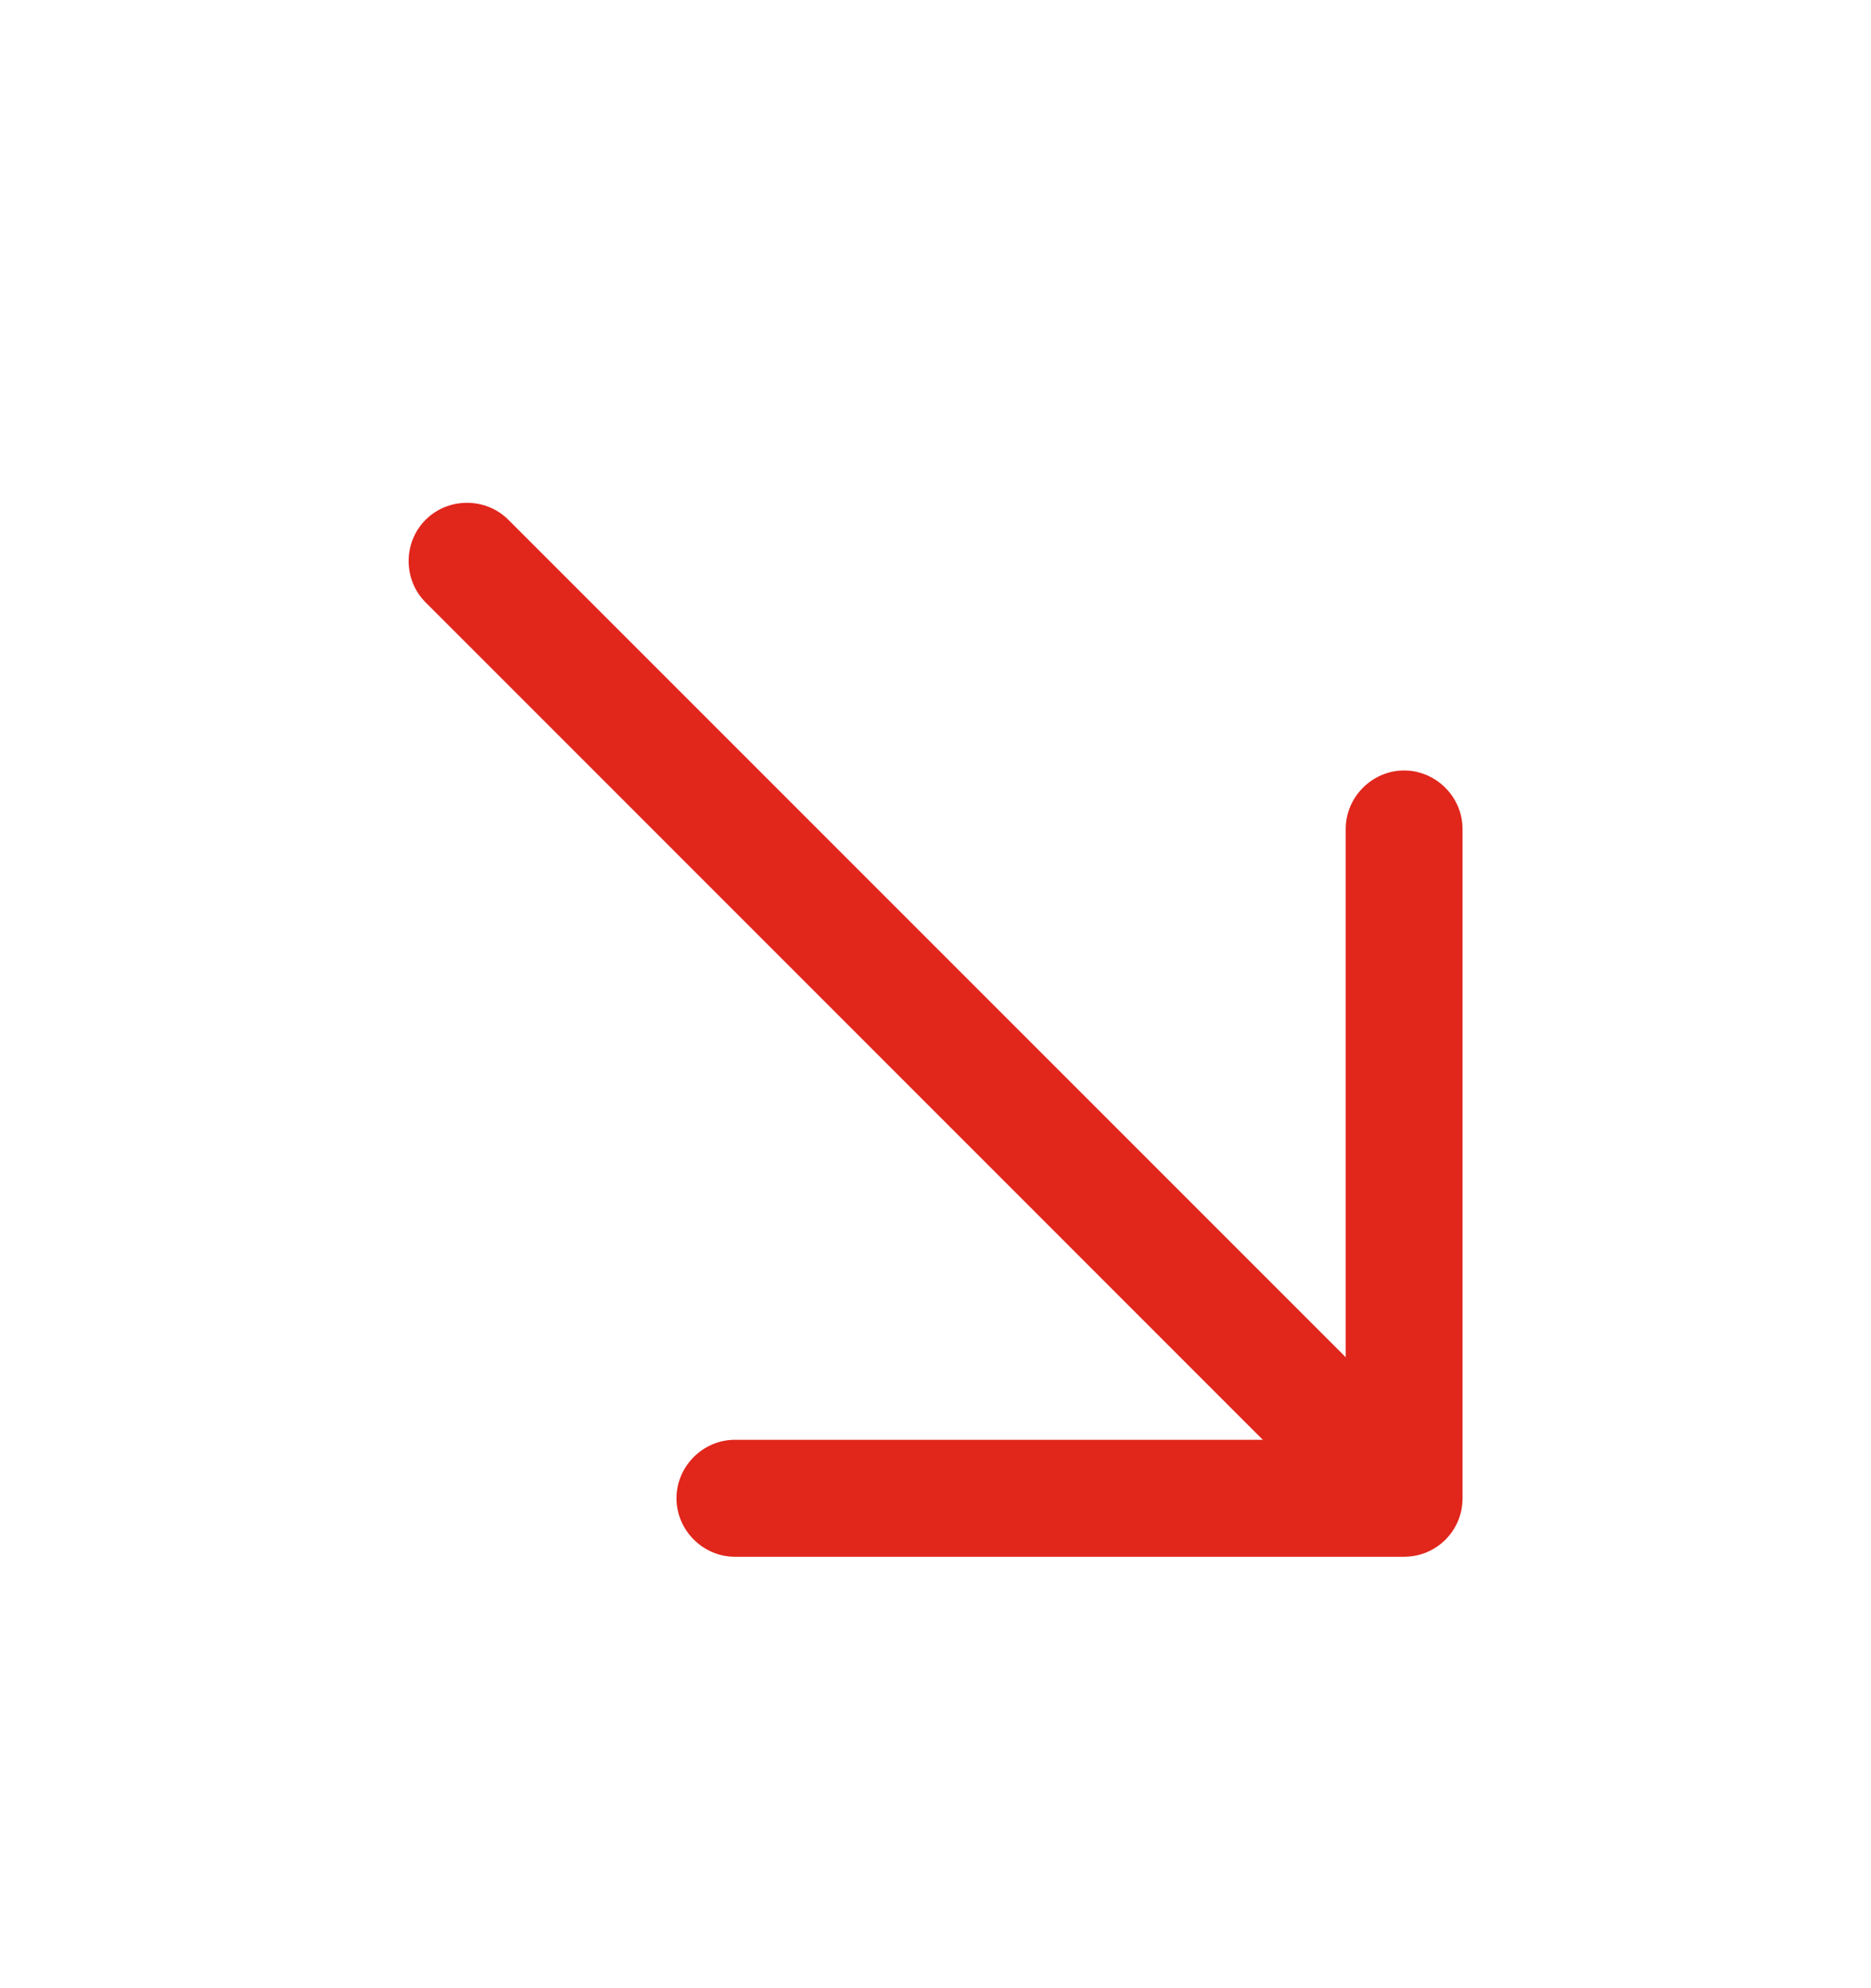 <svg width="16" height="17" viewBox="0 0 16 17" fill="none" xmlns="http://www.w3.org/2000/svg">
<path d="M12.361 13.165C12.271 13.254 12.149 13.311 12.007 13.311L6.284 13.311C6.011 13.311 5.785 13.084 5.785 12.811C5.785 12.538 6.011 12.311 6.284 12.311L11.508 12.311L11.508 7.088C11.508 6.815 11.734 6.588 12.007 6.588C12.281 6.588 12.507 6.815 12.507 7.088L12.507 12.811C12.507 12.953 12.45 13.075 12.361 13.165Z" fill="#E1261C"/>
<path d="M12.28 13.085C12.087 13.278 11.767 13.278 11.573 13.085L3.64 5.151C3.446 4.958 3.446 4.637 3.64 4.444C3.833 4.251 4.154 4.251 4.347 4.444L12.28 12.377C12.474 12.571 12.474 12.891 12.28 13.085Z" fill="#E1261C"/>
</svg>
